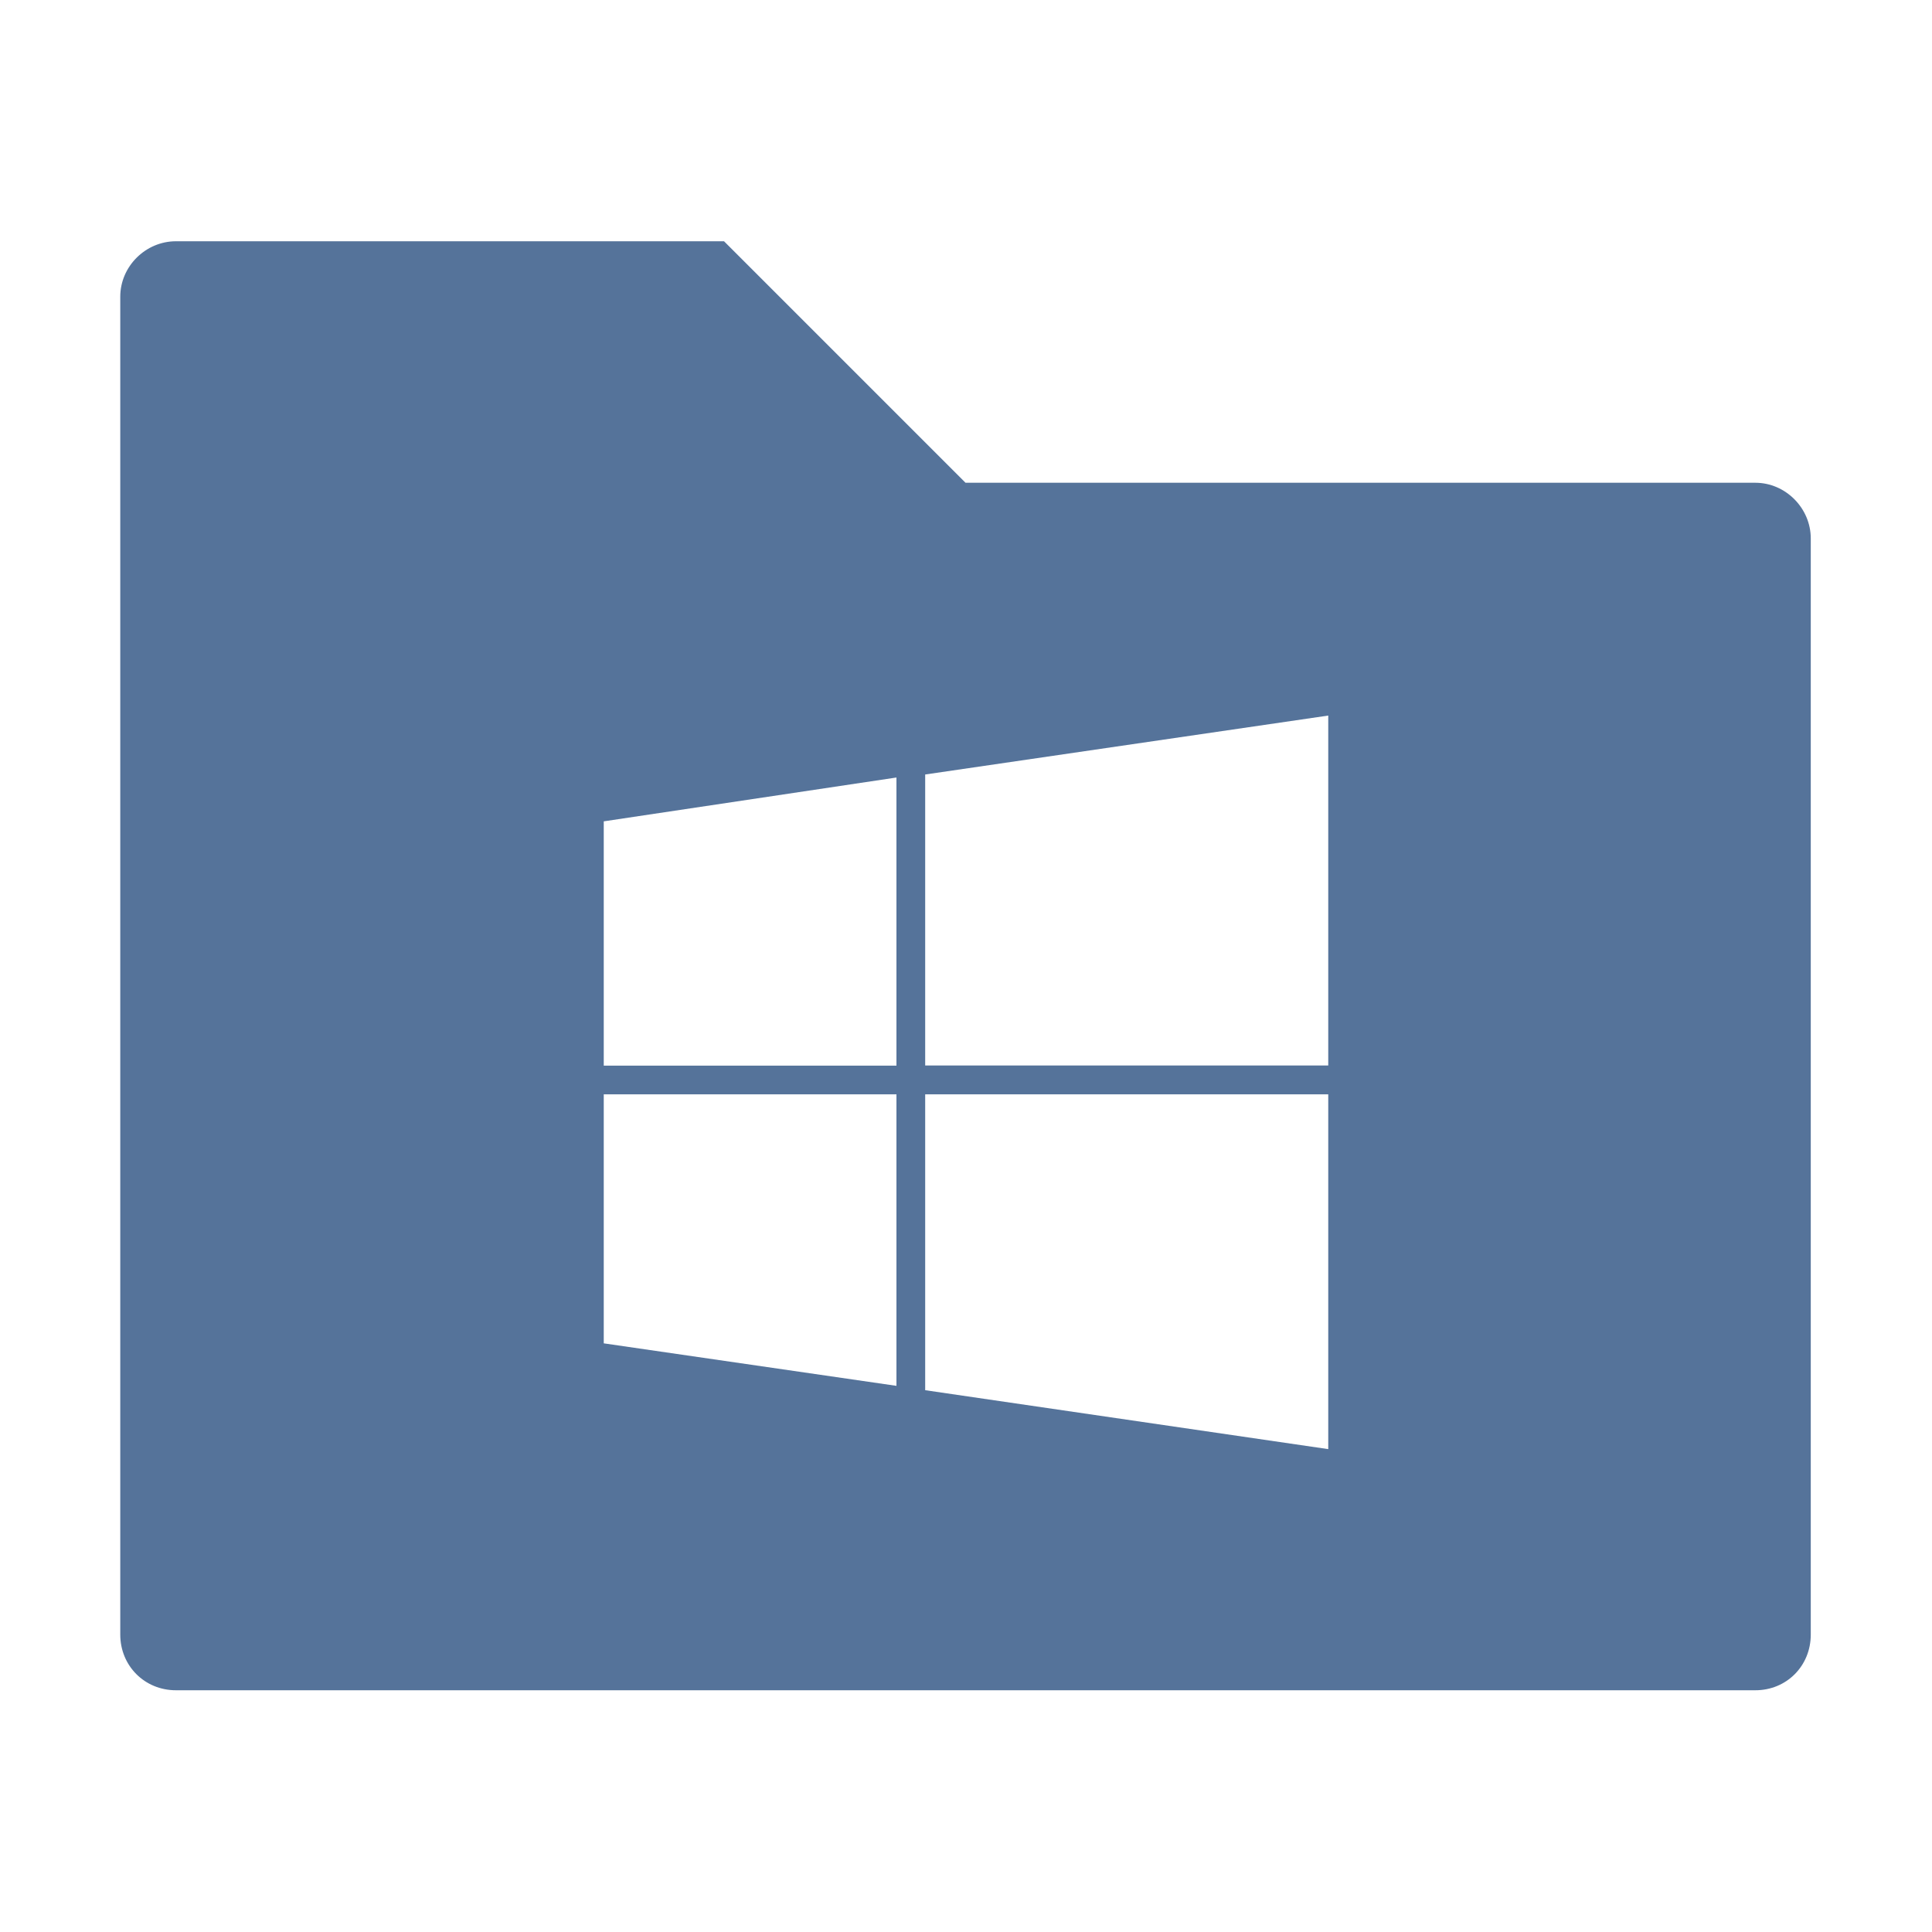 <?xml version="1.0" encoding="UTF-8" standalone="no"?>
<svg xmlns:rdf="http://www.w3.org/1999/02/22-rdf-syntax-ns#" xmlns="http://www.w3.org/2000/svg" height="16" width="16" version="1.0" xmlns:cc="http://creativecommons.org/ns#" xmlns:dc="http://purl.org/dc/elements/1.1/">
 <path fill-rule="evenodd" fill="#55739a" d="m1.457 1.998c-0.251 0-0.461 0.208-0.461 0.459v11.08c0 0.259 0.202 0.461 0.461 0.461h13.08c0.259 0 0.459-0.202 0.459-0.461v-9.078c0-0.25-0.208-0.461-0.459-0.461h-6.541l-2-2h-4.539zm9.543 3.928v2.898h-3.338v-2.41l3.338-0.488zm-3.576 0.512v2.387h-2.424v-2.023l2.424-0.363zm-2.424 2.625h2.424v2.414l-2.424-0.352v-2.062zm2.662 0h3.338v2.938l-3.338-0.488v-2.45z"/>
</svg>
